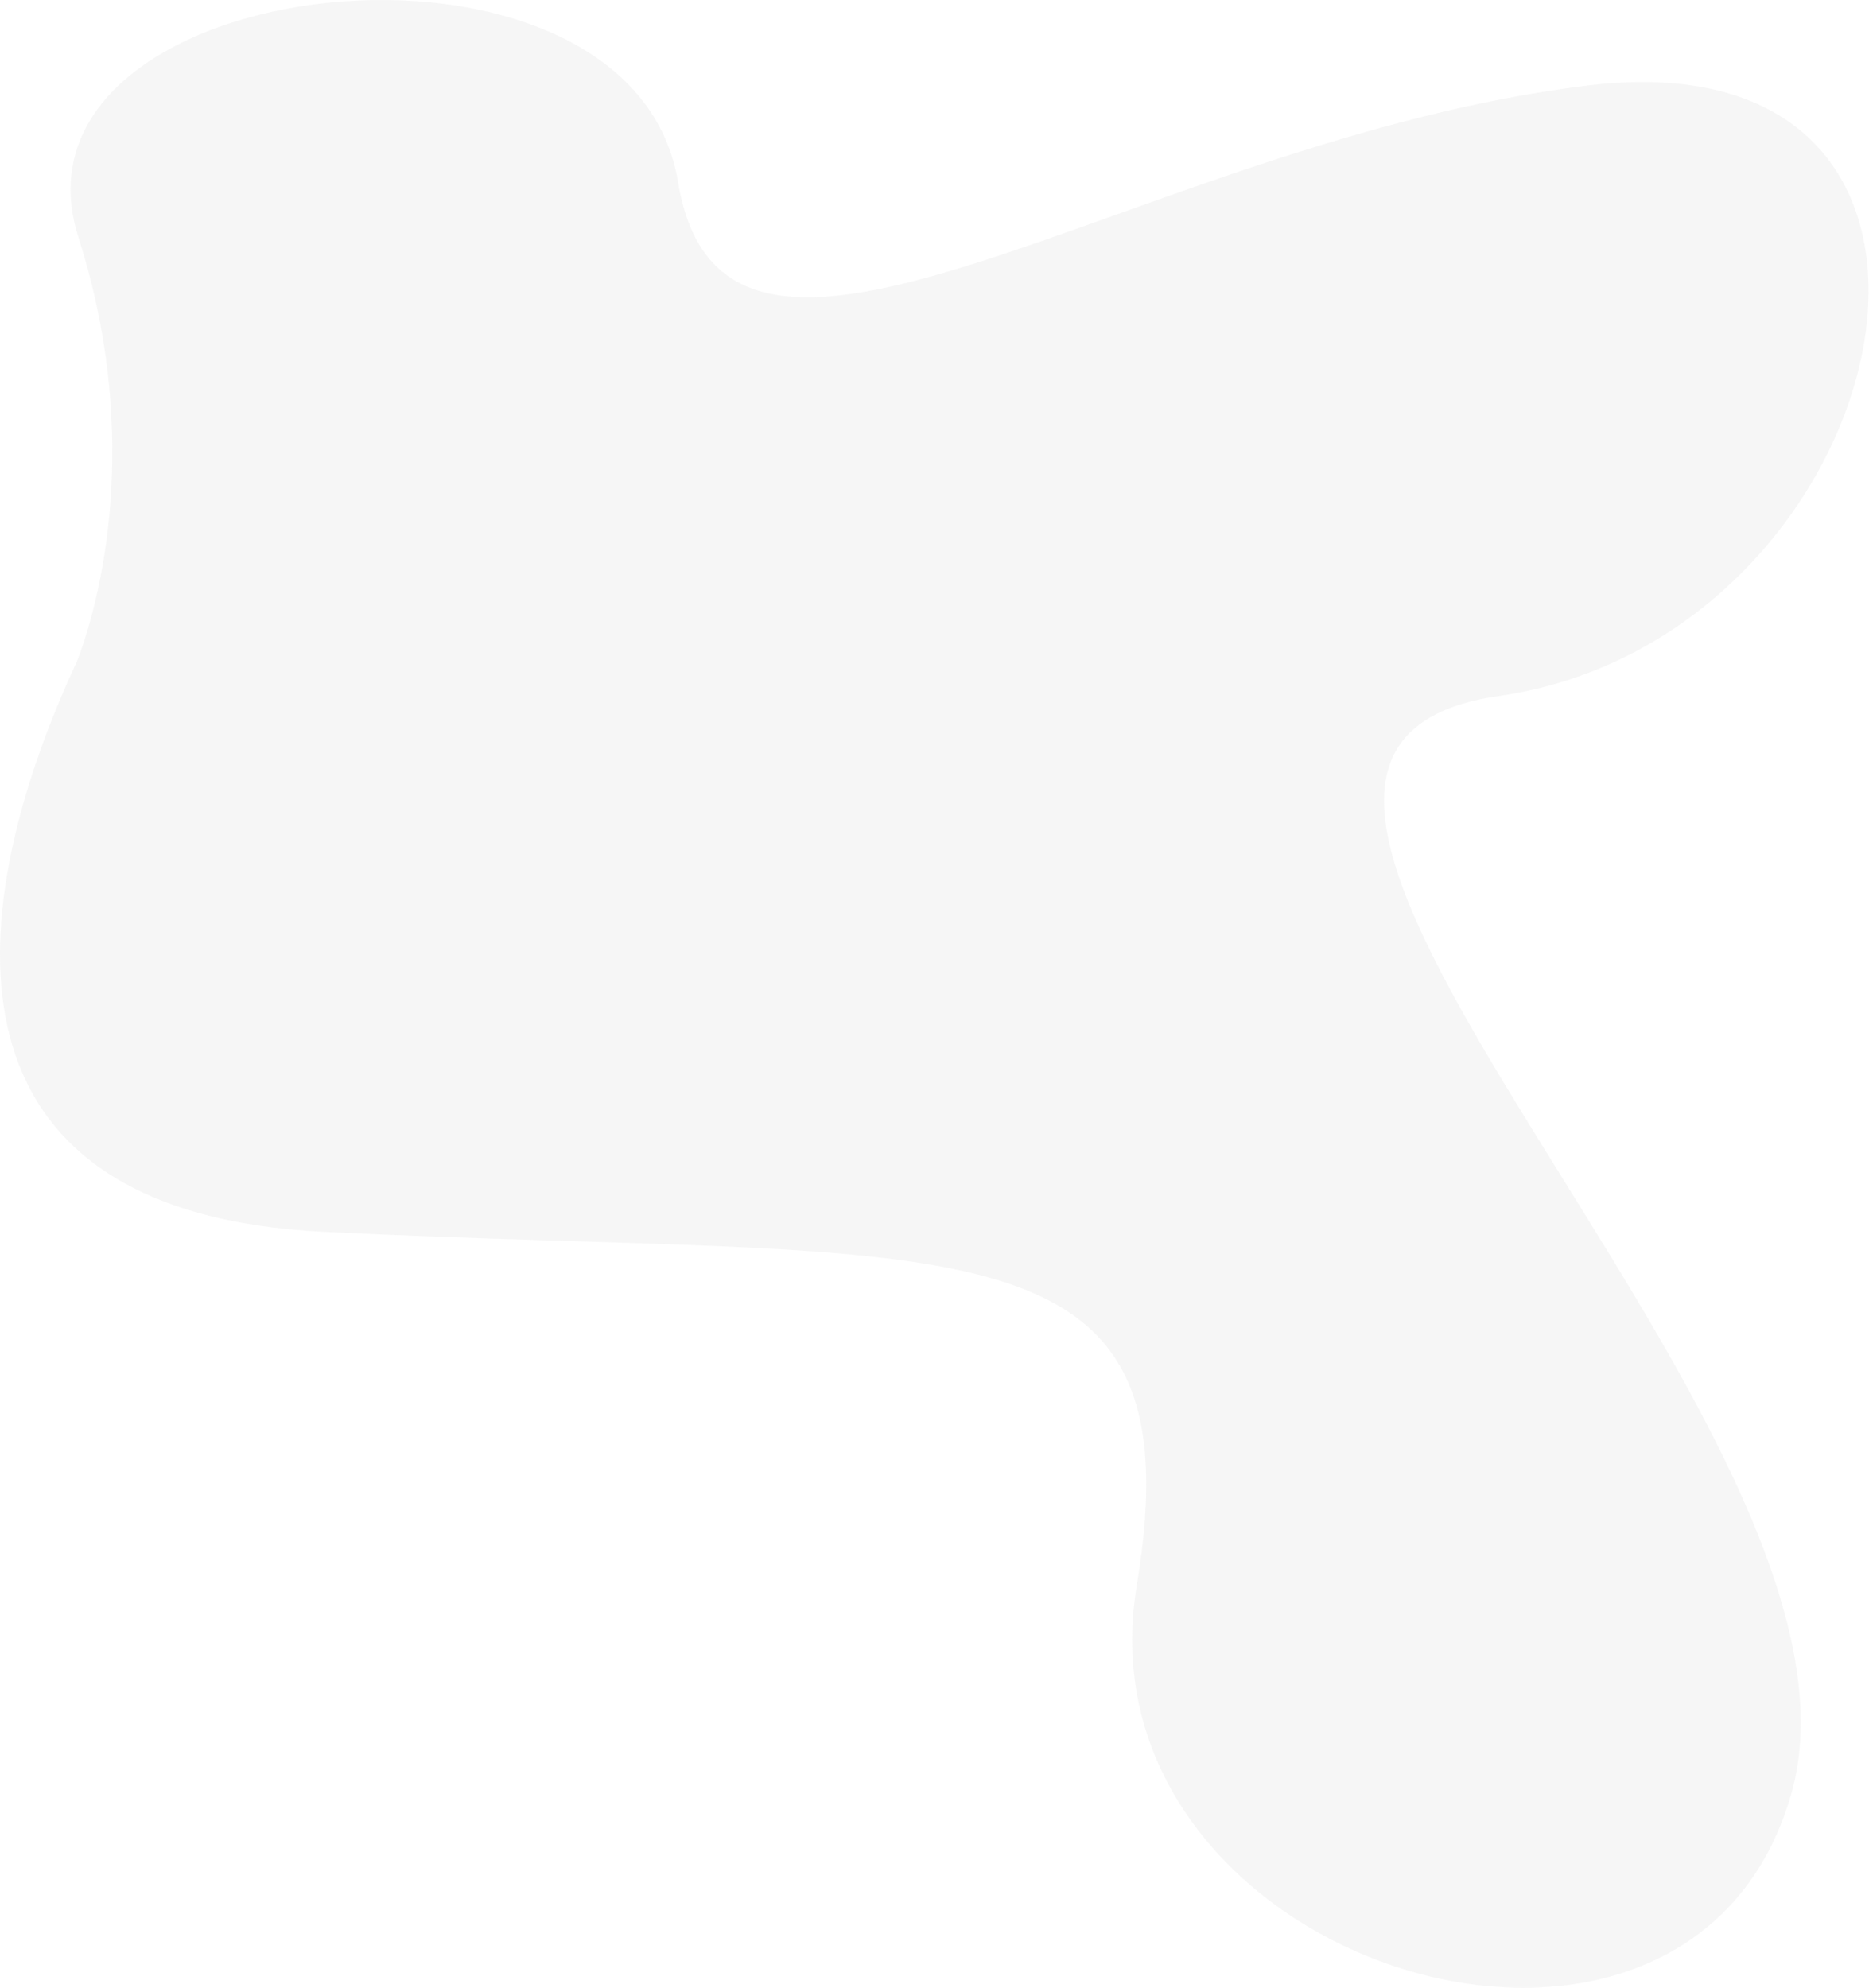 <svg width="378" height="402" viewBox="0 0 378 402" fill="none" xmlns="http://www.w3.org/2000/svg">
<path opacity="0.18" d="M229.906 320.631C242.76 243.543 191.347 255.274 65.609 249.129C-11.733 245.349 -7.694 188.27 12.444 140.759C13.476 138.325 14.55 135.917 15.657 133.542C21.903 116.935 27.678 84.955 15.872 48.03C-1.452 -6.155 127.639 -20.679 137.14 36.858C146.64 94.394 229.906 28.479 320.997 17.306C412.087 6.134 384.704 129.028 303.114 140.759C221.524 152.49 383.027 288.79 362.351 362.526C341.674 436.263 217.053 397.719 229.906 320.631Z" fill="#D0D0D0"/>
</svg>

